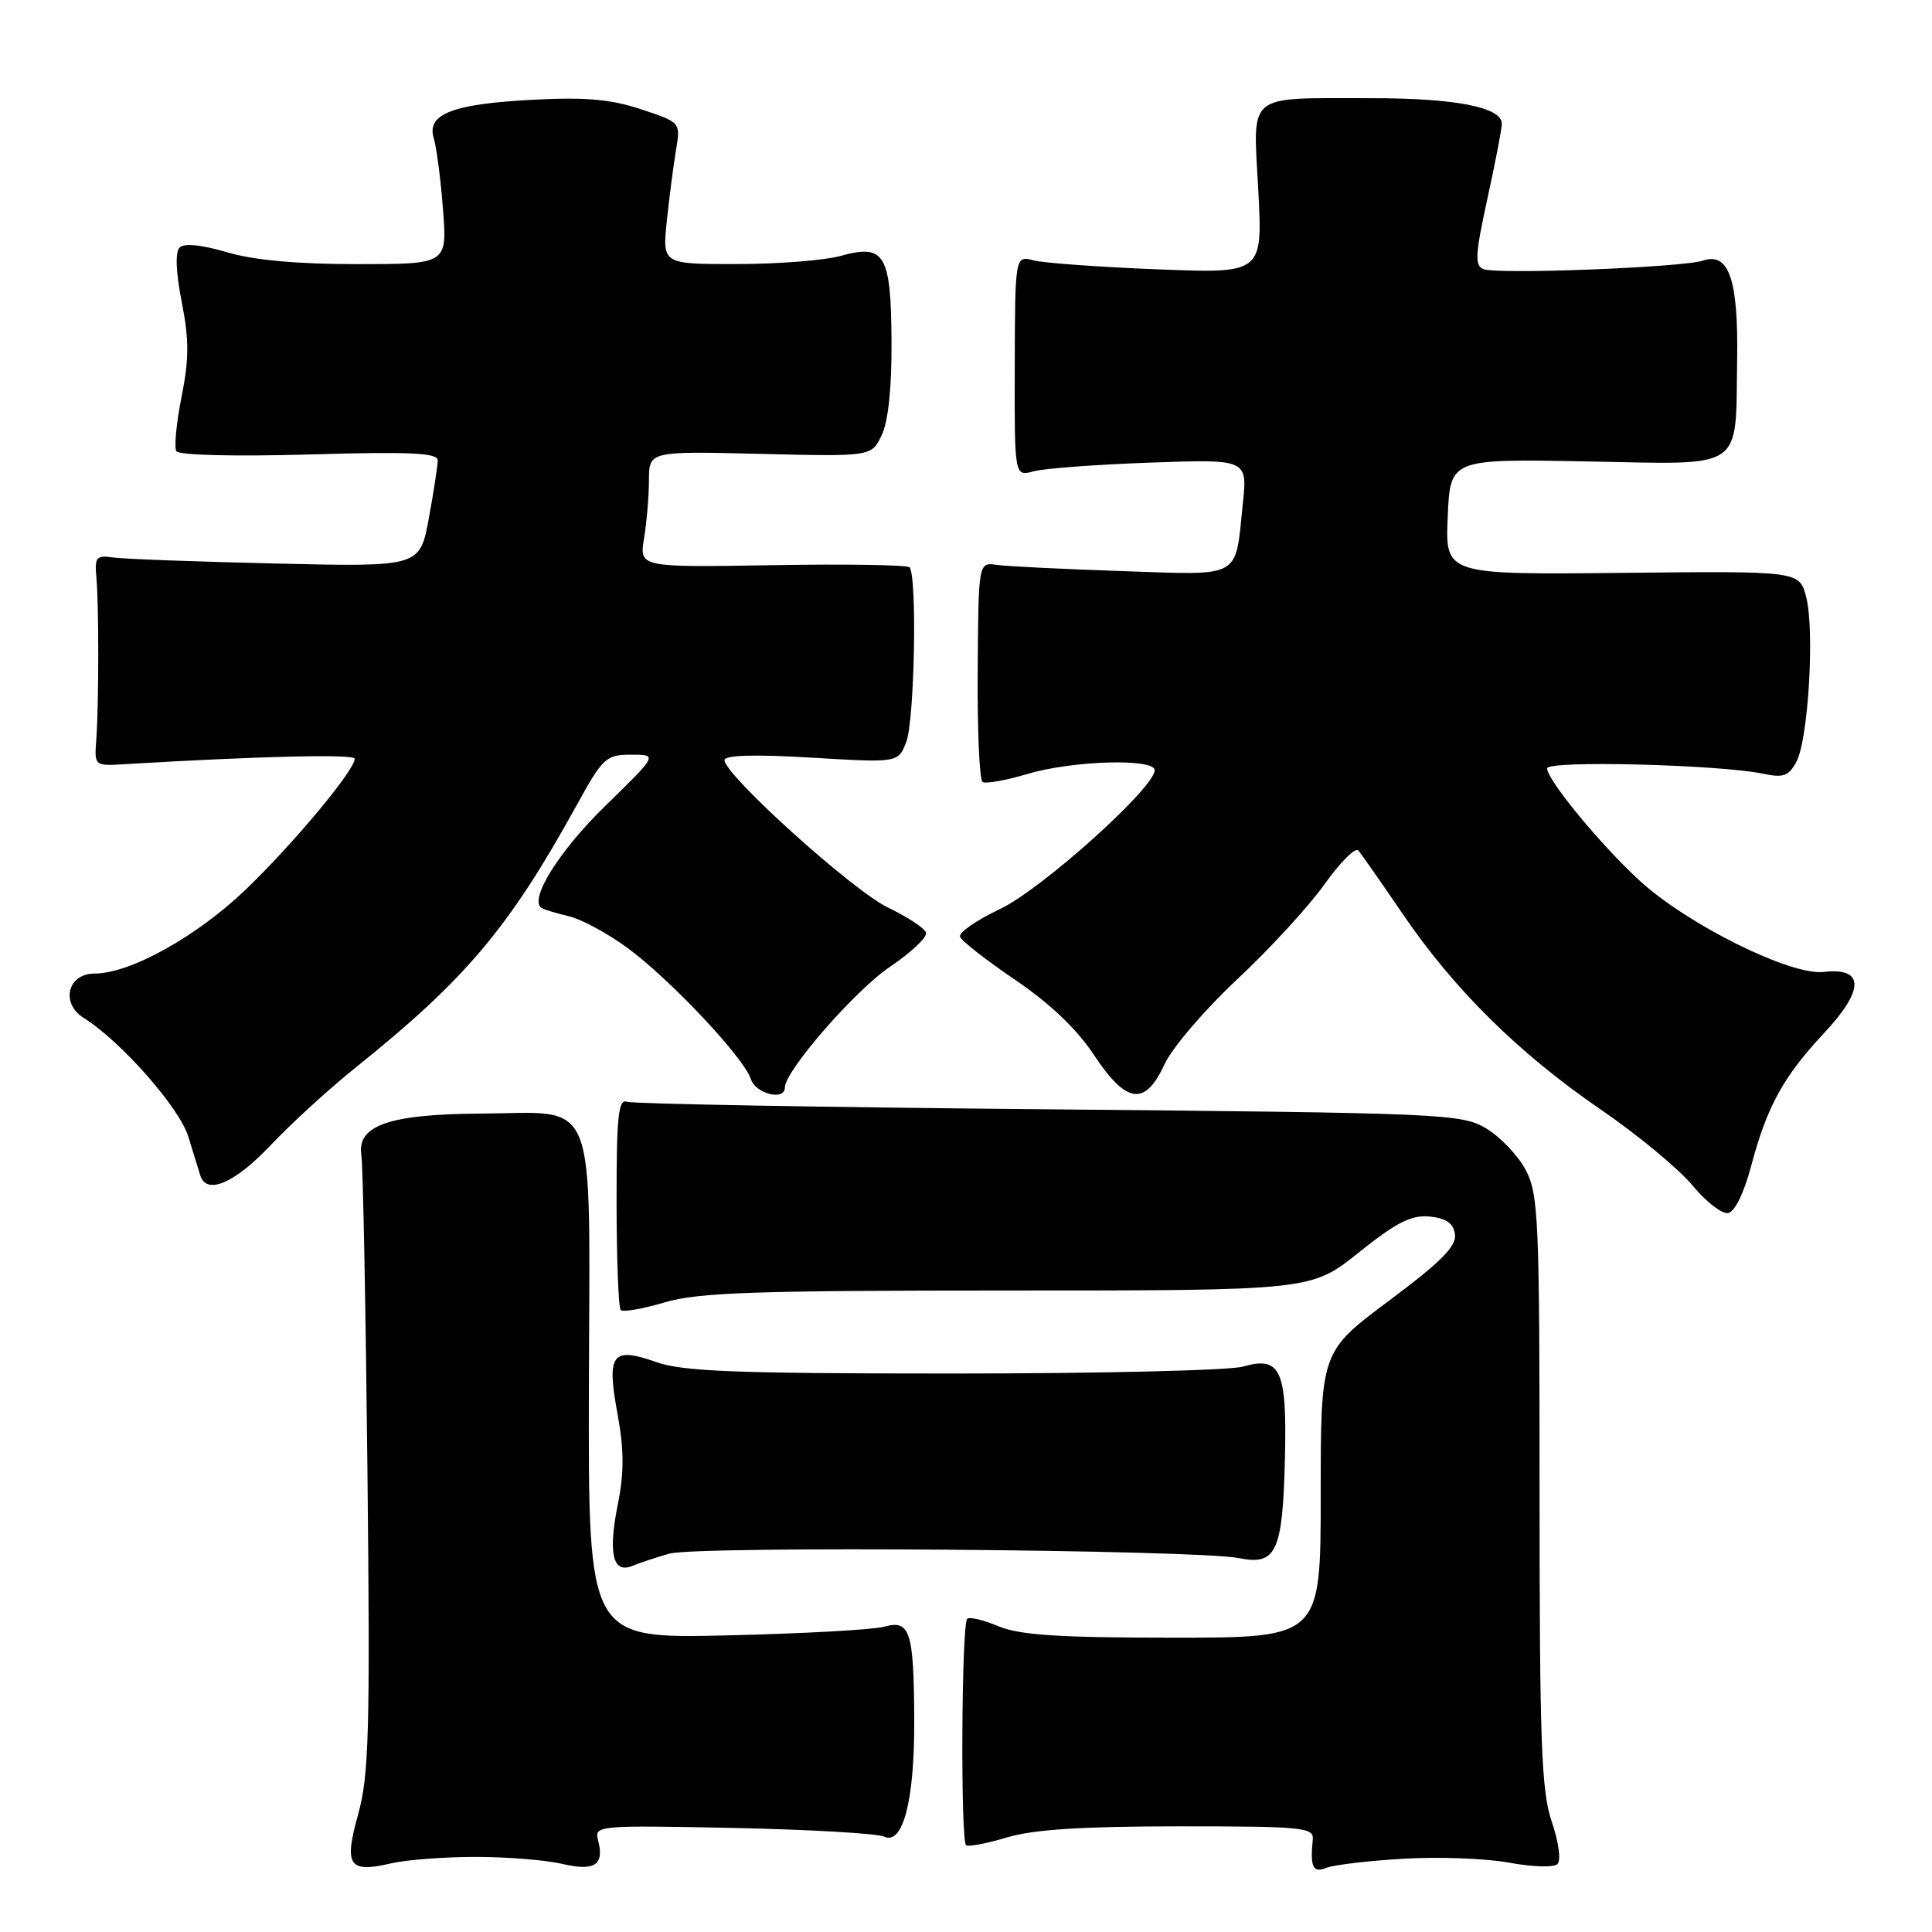 <?xml version="1.0" encoding="UTF-8" standalone="no"?>
<!DOCTYPE svg PUBLIC "-//W3C//DTD SVG 1.1//EN" "http://www.w3.org/Graphics/SVG/1.1/DTD/svg11.dtd" >
<svg xmlns="http://www.w3.org/2000/svg" xmlns:xlink="http://www.w3.org/1999/xlink" version="1.1" viewBox="0 0 256 256">
 <g >
 <path fill="currentColor"
d=" M 63.00 246.05 C 67.12 246.05 72.29 246.46 74.47 246.97 C 78.84 247.98 80.11 247.14 79.24 243.81 C 78.74 241.89 79.22 241.85 97.11 242.21 C 107.23 242.42 116.24 242.94 117.15 243.36 C 119.65 244.54 121.19 238.56 121.14 227.90 C 121.09 216.11 120.59 214.58 117.15 215.55 C 115.69 215.95 106.28 216.47 96.22 216.70 C 77.95 217.12 77.95 217.12 78.03 183.81 C 78.13 144.18 79.44 147.47 63.56 147.56 C 51.59 147.63 47.28 149.14 47.88 153.03 C 48.10 154.39 48.46 173.28 48.69 195.00 C 49.05 229.44 48.89 235.25 47.46 240.39 C 45.55 247.24 46.20 248.21 51.85 246.90 C 53.86 246.43 58.88 246.05 63.00 246.05 Z  M 186.00 246.29 C 190.68 246.01 196.97 246.25 200.00 246.82 C 203.03 247.38 205.89 247.47 206.37 247.00 C 206.86 246.53 206.54 244.09 205.62 241.40 C 204.24 237.33 204.00 230.97 204.00 197.56 C 204.00 161.34 203.86 158.21 202.14 154.98 C 201.11 153.07 198.75 150.60 196.89 149.50 C 193.64 147.58 191.21 147.48 139.00 146.99 C 109.02 146.72 83.87 146.27 83.09 145.99 C 81.93 145.58 81.69 147.86 81.70 159.27 C 81.70 166.84 81.95 173.29 82.25 173.59 C 82.56 173.89 85.18 173.43 88.08 172.57 C 92.50 171.26 99.97 171.00 133.55 171.00 C 173.75 171.00 173.75 171.00 180.06 165.95 C 185.05 161.96 187.02 160.96 189.44 161.20 C 191.64 161.42 192.58 162.08 192.79 163.55 C 193.02 165.12 190.95 167.20 184.04 172.36 C 175.00 179.11 175.00 179.11 175.00 198.06 C 175.00 217.00 175.00 217.00 155.47 217.00 C 140.29 217.00 135.13 216.66 132.31 215.49 C 130.32 214.65 128.45 214.21 128.16 214.50 C 127.40 215.27 127.26 244.04 128.02 244.51 C 128.37 244.73 130.83 244.25 133.49 243.45 C 136.94 242.42 143.44 242.00 156.22 242.00 C 172.67 242.00 174.11 242.14 173.95 243.75 C 173.58 247.40 173.97 248.22 175.75 247.50 C 176.71 247.11 181.32 246.56 186.00 246.29 Z  M 88.67 205.87 C 92.31 204.81 158.60 205.33 164.16 206.46 C 169.13 207.46 169.96 205.65 170.26 193.21 C 170.54 181.51 169.69 179.65 164.70 181.08 C 162.95 181.59 145.70 182.00 126.38 182.00 C 97.51 182.00 90.48 181.73 86.95 180.48 C 81.08 178.41 80.36 179.38 81.82 187.33 C 82.70 192.10 82.71 195.10 81.87 199.30 C 80.56 205.81 81.19 208.54 83.76 207.50 C 84.72 207.10 86.93 206.37 88.67 205.87 Z  M 232.04 154.49 C 234.14 146.59 236.29 142.68 241.69 136.90 C 247.08 131.14 247.06 128.16 241.66 128.79 C 237.29 129.30 223.61 122.52 217.27 116.70 C 212.11 111.97 205.00 103.34 205.00 101.81 C 205.00 100.73 227.89 101.31 233.66 102.53 C 236.30 103.09 237.02 102.83 238.03 100.94 C 239.62 97.98 240.47 83.45 239.32 79.08 C 238.42 75.66 238.42 75.66 214.96 75.91 C 191.50 76.15 191.50 76.15 191.83 68.48 C 192.16 60.80 192.16 60.80 210.22 61.14 C 231.43 61.54 229.94 62.55 230.18 47.61 C 230.34 37.02 229.09 33.39 225.66 34.53 C 222.95 35.44 198.46 36.39 196.57 35.66 C 195.39 35.21 195.47 33.73 197.08 26.36 C 198.14 21.54 199.00 17.06 199.00 16.40 C 199.00 14.20 192.83 13.00 181.60 13.01 C 164.93 13.03 166.04 12.12 166.73 25.21 C 167.31 36.24 167.31 36.24 153.41 35.69 C 145.76 35.39 138.38 34.86 137.00 34.51 C 134.50 33.86 134.50 33.86 134.46 48.51 C 134.42 63.15 134.42 63.15 136.96 62.45 C 138.36 62.07 145.31 61.55 152.40 61.30 C 165.30 60.84 165.30 60.84 164.68 66.75 C 163.63 76.82 164.72 76.21 148.62 75.67 C 140.85 75.41 133.41 75.04 132.07 74.85 C 129.65 74.50 129.65 74.50 129.55 88.83 C 129.49 96.71 129.78 103.37 130.20 103.62 C 130.62 103.88 133.30 103.40 136.16 102.55 C 142.15 100.77 153.00 100.46 153.00 102.06 C 153.00 104.39 138.00 117.85 132.51 120.45 C 129.41 121.92 127.02 123.57 127.21 124.12 C 127.39 124.66 130.68 127.24 134.52 129.84 C 139.11 132.95 142.68 136.35 144.95 139.78 C 149.27 146.30 151.73 146.62 154.32 140.99 C 155.33 138.82 159.65 133.77 163.93 129.77 C 168.21 125.77 173.41 120.11 175.49 117.19 C 177.57 114.27 179.59 112.24 179.98 112.69 C 180.37 113.13 183.03 116.94 185.89 121.14 C 192.71 131.15 201.27 139.60 212.14 147.04 C 216.98 150.36 222.42 154.86 224.23 157.04 C 226.03 159.22 228.16 160.88 228.98 160.74 C 229.86 160.59 231.09 158.07 232.04 154.49 Z  M 35.86 151.75 C 38.59 148.86 43.64 144.25 47.07 141.50 C 61.69 129.78 67.43 122.98 76.38 106.75 C 79.88 100.39 80.30 100.00 83.63 100.00 C 87.16 100.00 87.16 100.00 80.24 106.75 C 74.01 112.82 69.98 119.32 71.81 120.34 C 72.19 120.55 73.83 121.04 75.47 121.43 C 77.10 121.83 80.54 123.70 83.13 125.59 C 88.79 129.75 98.60 140.17 99.49 142.98 C 100.12 144.94 104.00 145.91 104.00 144.10 C 104.00 141.90 113.34 131.18 117.96 128.08 C 120.76 126.19 122.89 124.17 122.70 123.58 C 122.51 122.98 120.24 121.49 117.65 120.25 C 113.01 118.03 96.00 102.68 96.00 100.72 C 96.00 100.06 99.98 99.94 107.51 100.39 C 119.02 101.08 119.02 101.08 120.09 98.29 C 121.19 95.40 121.54 76.21 120.51 75.17 C 120.18 74.85 112.00 74.72 102.31 74.89 C 84.71 75.18 84.71 75.18 85.34 71.34 C 85.69 69.23 85.98 65.76 85.99 63.64 C 86.00 59.78 86.00 59.78 100.74 60.14 C 115.47 60.50 115.47 60.50 116.83 57.66 C 117.70 55.84 118.17 51.38 118.13 45.24 C 118.06 33.66 117.24 32.28 111.38 33.91 C 109.25 34.50 103.06 34.99 97.63 34.99 C 87.76 35.00 87.76 35.00 88.36 29.25 C 88.69 26.09 89.24 21.86 89.58 19.86 C 90.19 16.22 90.19 16.22 84.95 14.48 C 80.93 13.15 77.58 12.85 70.57 13.22 C 59.91 13.78 56.49 15.12 57.48 18.34 C 57.84 19.53 58.40 23.76 58.70 27.75 C 59.26 35.00 59.26 35.00 47.31 35.00 C 39.35 35.00 33.59 34.47 30.06 33.42 C 26.70 32.43 24.40 32.20 23.80 32.80 C 23.20 33.40 23.30 36.05 24.08 40.01 C 25.06 44.99 25.06 47.56 24.06 52.57 C 23.37 56.04 23.06 59.29 23.37 59.79 C 23.70 60.32 31.17 60.50 40.97 60.22 C 54.35 59.83 58.00 60.00 58.00 61.00 C 58.00 61.70 57.47 65.16 56.82 68.69 C 55.63 75.12 55.63 75.12 36.57 74.67 C 26.08 74.43 16.38 74.07 15.00 73.87 C 12.76 73.54 12.53 73.81 12.77 76.50 C 13.11 80.21 13.10 93.28 12.76 98.00 C 12.50 101.49 12.51 101.50 16.50 101.26 C 34.45 100.19 47.00 99.89 47.00 100.54 C 47.00 102.06 38.90 111.78 32.56 117.87 C 26.07 124.10 17.25 129.00 12.54 129.00 C 8.94 129.00 7.99 132.95 11.12 134.90 C 16.01 137.96 23.76 146.75 24.95 150.60 C 25.61 152.74 26.33 155.06 26.54 155.75 C 27.37 158.39 31.08 156.79 35.86 151.75 Z "/>
</g>
</svg>
